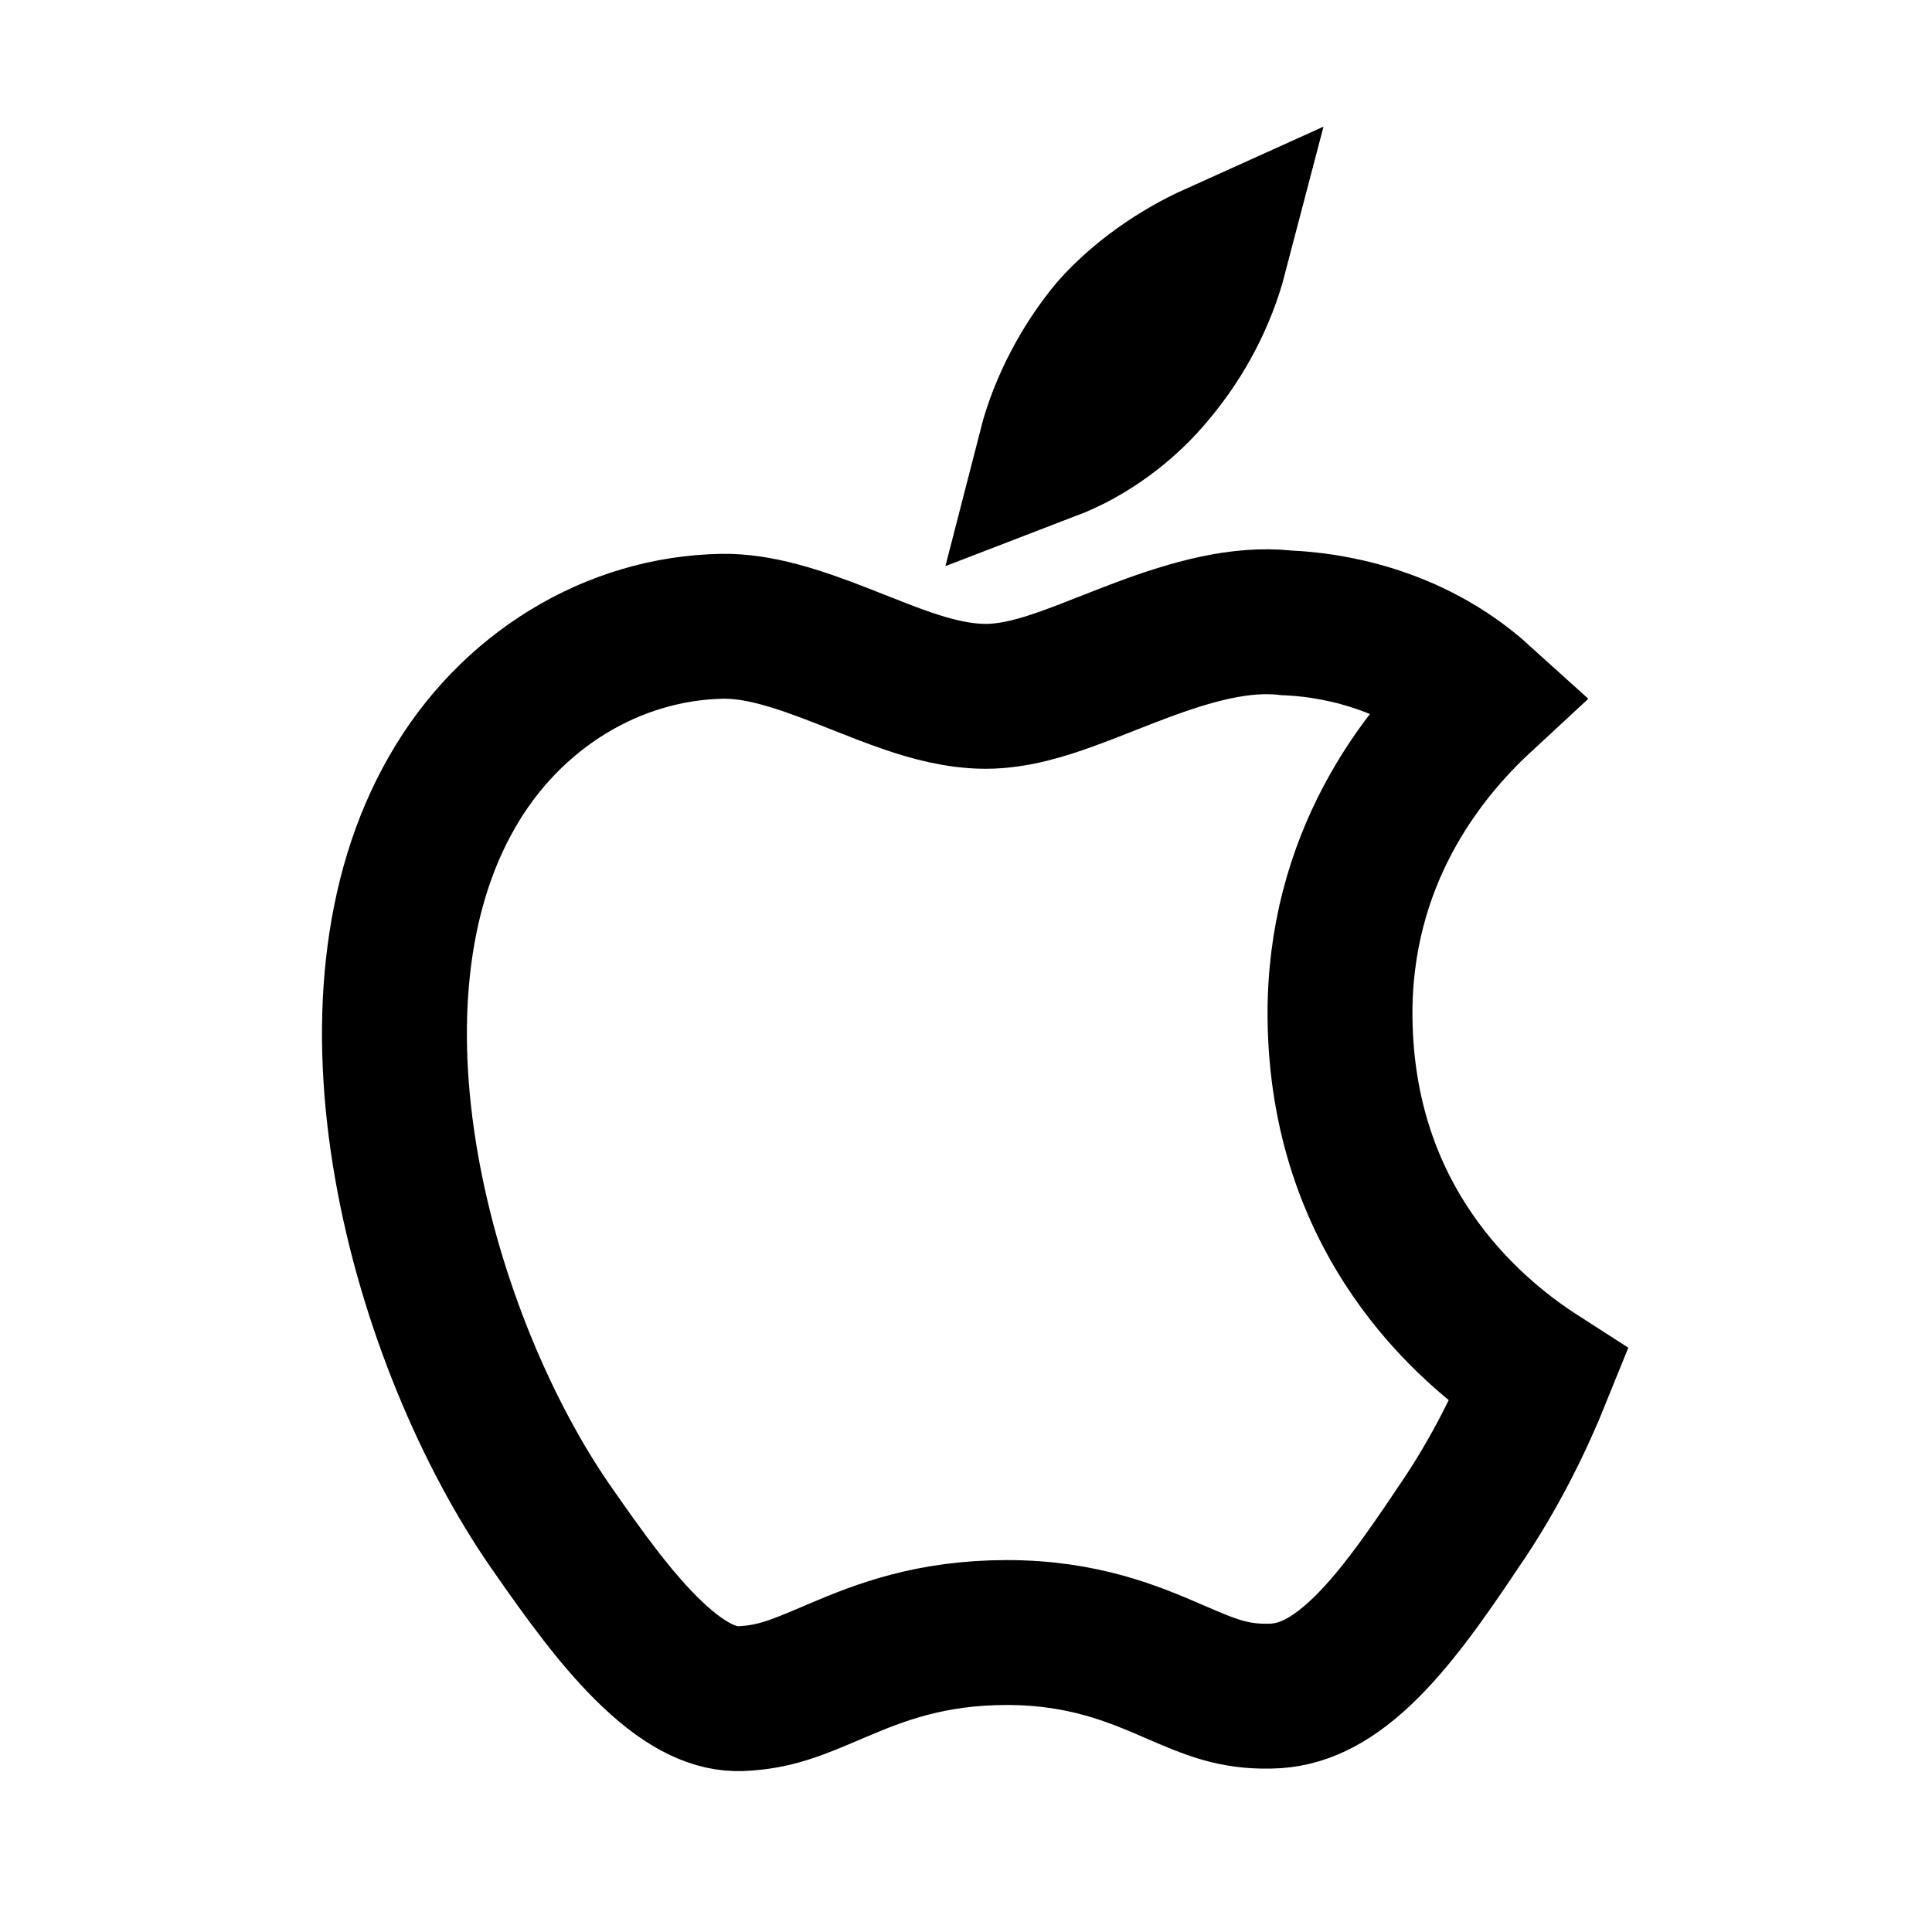 <svg width="24" height="24" viewBox="0 0 24 24" fill="none" xmlns="http://www.w3.org/2000/svg">
<path d="M18.105 18.988L18.105 18.988L18.098 18.999C17.678 19.626 17.303 20.155 16.897 20.536C16.506 20.901 16.155 21.064 15.782 21.07L15.775 21.07C15.321 21.08 15.039 20.961 14.576 20.76C14.085 20.548 13.457 20.28 12.506 20.28C11.562 20.28 10.93 20.527 10.421 20.743C10.395 20.754 10.37 20.765 10.346 20.775C9.898 20.966 9.621 21.084 9.201 21.101C8.893 21.112 8.543 20.965 8.107 20.553C7.67 20.14 7.262 19.572 6.835 18.957C6.056 17.831 5.35 16.198 5.051 14.495C4.75 12.785 4.879 11.12 5.616 9.839L5.617 9.837C6.339 8.575 7.617 7.804 8.971 7.78C9.417 7.773 9.895 7.926 10.457 8.146C10.519 8.17 10.584 8.196 10.65 8.222C10.859 8.305 11.084 8.394 11.29 8.464C11.56 8.555 11.897 8.65 12.246 8.65C12.611 8.65 12.979 8.532 13.256 8.432C13.403 8.38 13.6 8.303 13.789 8.228C13.93 8.173 14.066 8.119 14.177 8.078C14.817 7.839 15.408 7.678 15.963 7.735L15.989 7.738L16.014 7.739C16.465 7.76 17.523 7.896 18.398 8.688C17.653 9.378 16.63 10.68 16.646 12.637L16.646 12.639C16.671 15.139 18.188 16.501 19.114 17.096C18.913 17.594 18.587 18.291 18.105 18.988ZM14.344 4.614L14.344 4.614L14.337 4.623C13.996 5.042 13.531 5.383 13.049 5.568C13.189 5.022 13.481 4.489 13.818 4.087C14.15 3.712 14.615 3.384 15.094 3.168C14.956 3.696 14.688 4.201 14.344 4.614Z" stroke="black" stroke-width="1.8"/>
</svg>
